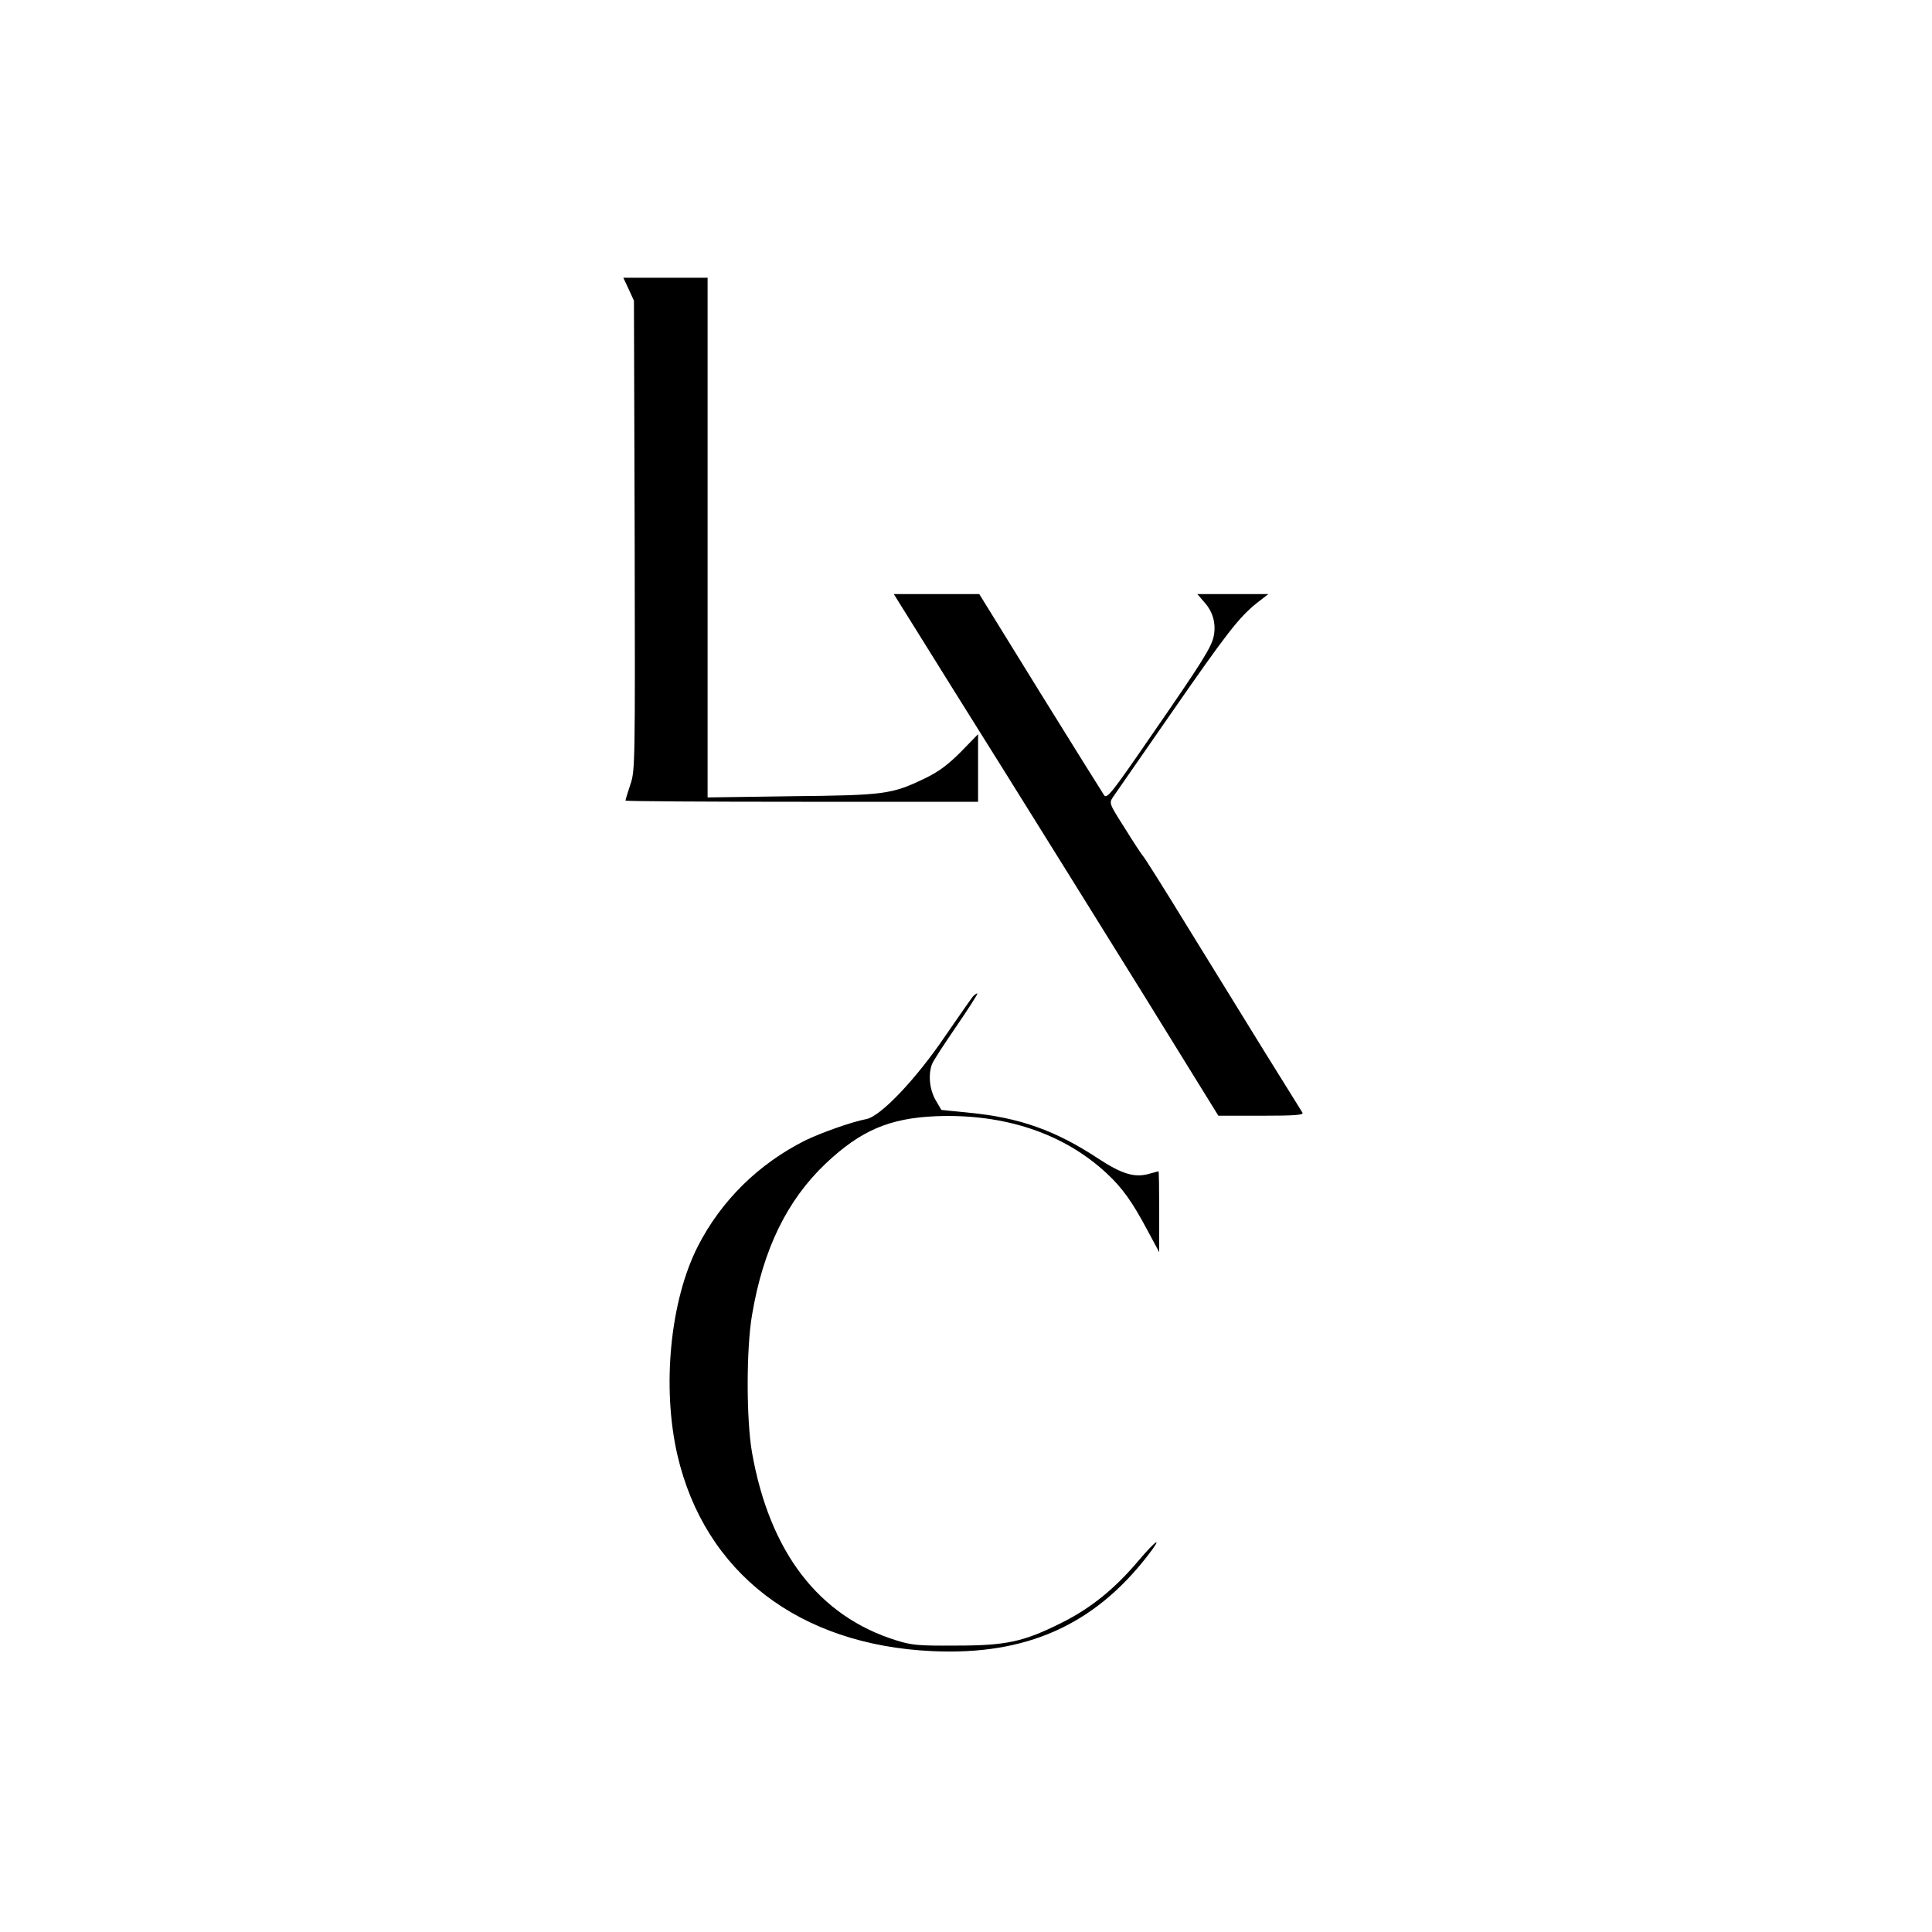 <?xml version="1.0" standalone="no"?>
<!DOCTYPE svg PUBLIC "-//W3C//DTD SVG 20010904//EN"
 "http://www.w3.org/TR/2001/REC-SVG-20010904/DTD/svg10.dtd">
<svg version="1.0" xmlns="http://www.w3.org/2000/svg"
 width="800pt" height="800pt" viewBox="0 0 800 800"
 preserveAspectRatio="xMidYMid meet">
<g transform="translate(0,800) scale(0.1,-0.1)"
fill="#000000" stroke="none">
<path d="M2603 6803 l22 -48 3 -972 c2 -953 2 -974 -18 -1032 -11 -33 -20 -63
-20 -66 0 -3 329 -5 730 -5 l730 0 0 140 0 140 -72 -74 c-54 -54 -92 -82 -148
-109 -137 -66 -166 -70 -552 -74 l-348 -5 0 1076 0 1076 -174 0 -175 0 22 -47z"/>
<path d="M3799 5383 c54 -87 216 -347 361 -578 144 -231 403 -646 574 -922
l311 -503 178 0 c140 0 177 3 170 13 -4 6 -75 121 -158 254 -82 133 -226 366
-320 519 -93 152 -175 282 -181 288 -6 6 -40 58 -76 116 -66 104 -66 104 -49
130 10 14 116 167 236 340 235 339 284 402 358 462 l49 38 -147 0 -147 0 30
-35 c34 -38 48 -87 38 -138 -9 -46 -45 -104 -258 -412 -163 -237 -184 -264
-196 -248 -7 10 -126 201 -265 425 l-252 408 -177 0 -177 0 98 -157z"/>
<path d="M4028 3873 c-8 -10 -59 -83 -114 -163 -122 -180 -268 -333 -327 -344
-59 -11 -186 -56 -252 -88 -194 -97 -349 -250 -445 -438 -115 -225 -150 -583
-85 -865 113 -487 503 -787 1056 -812 387 -18 668 107 891 395 66 85 38 69
-40 -23 -98 -116 -198 -196 -317 -255 -156 -78 -227 -94 -435 -94 -157 -1
-183 1 -250 22 -320 100 -523 365 -596 777 -24 136 -24 431 0 570 46 273 145
475 305 627 145 137 264 188 457 196 283 11 529 -71 707 -237 64 -59 107 -120
167 -233 l50 -93 0 168 c0 92 -1 167 -3 167 -1 0 -18 -5 -37 -10 -61 -18 -114
-2 -213 63 -176 116 -325 169 -530 189 l-119 12 -24 41 c-25 44 -31 104 -15
148 5 14 51 84 101 157 50 73 89 134 87 136 -2 2 -11 -4 -19 -13z"/>
</g>
</svg>
